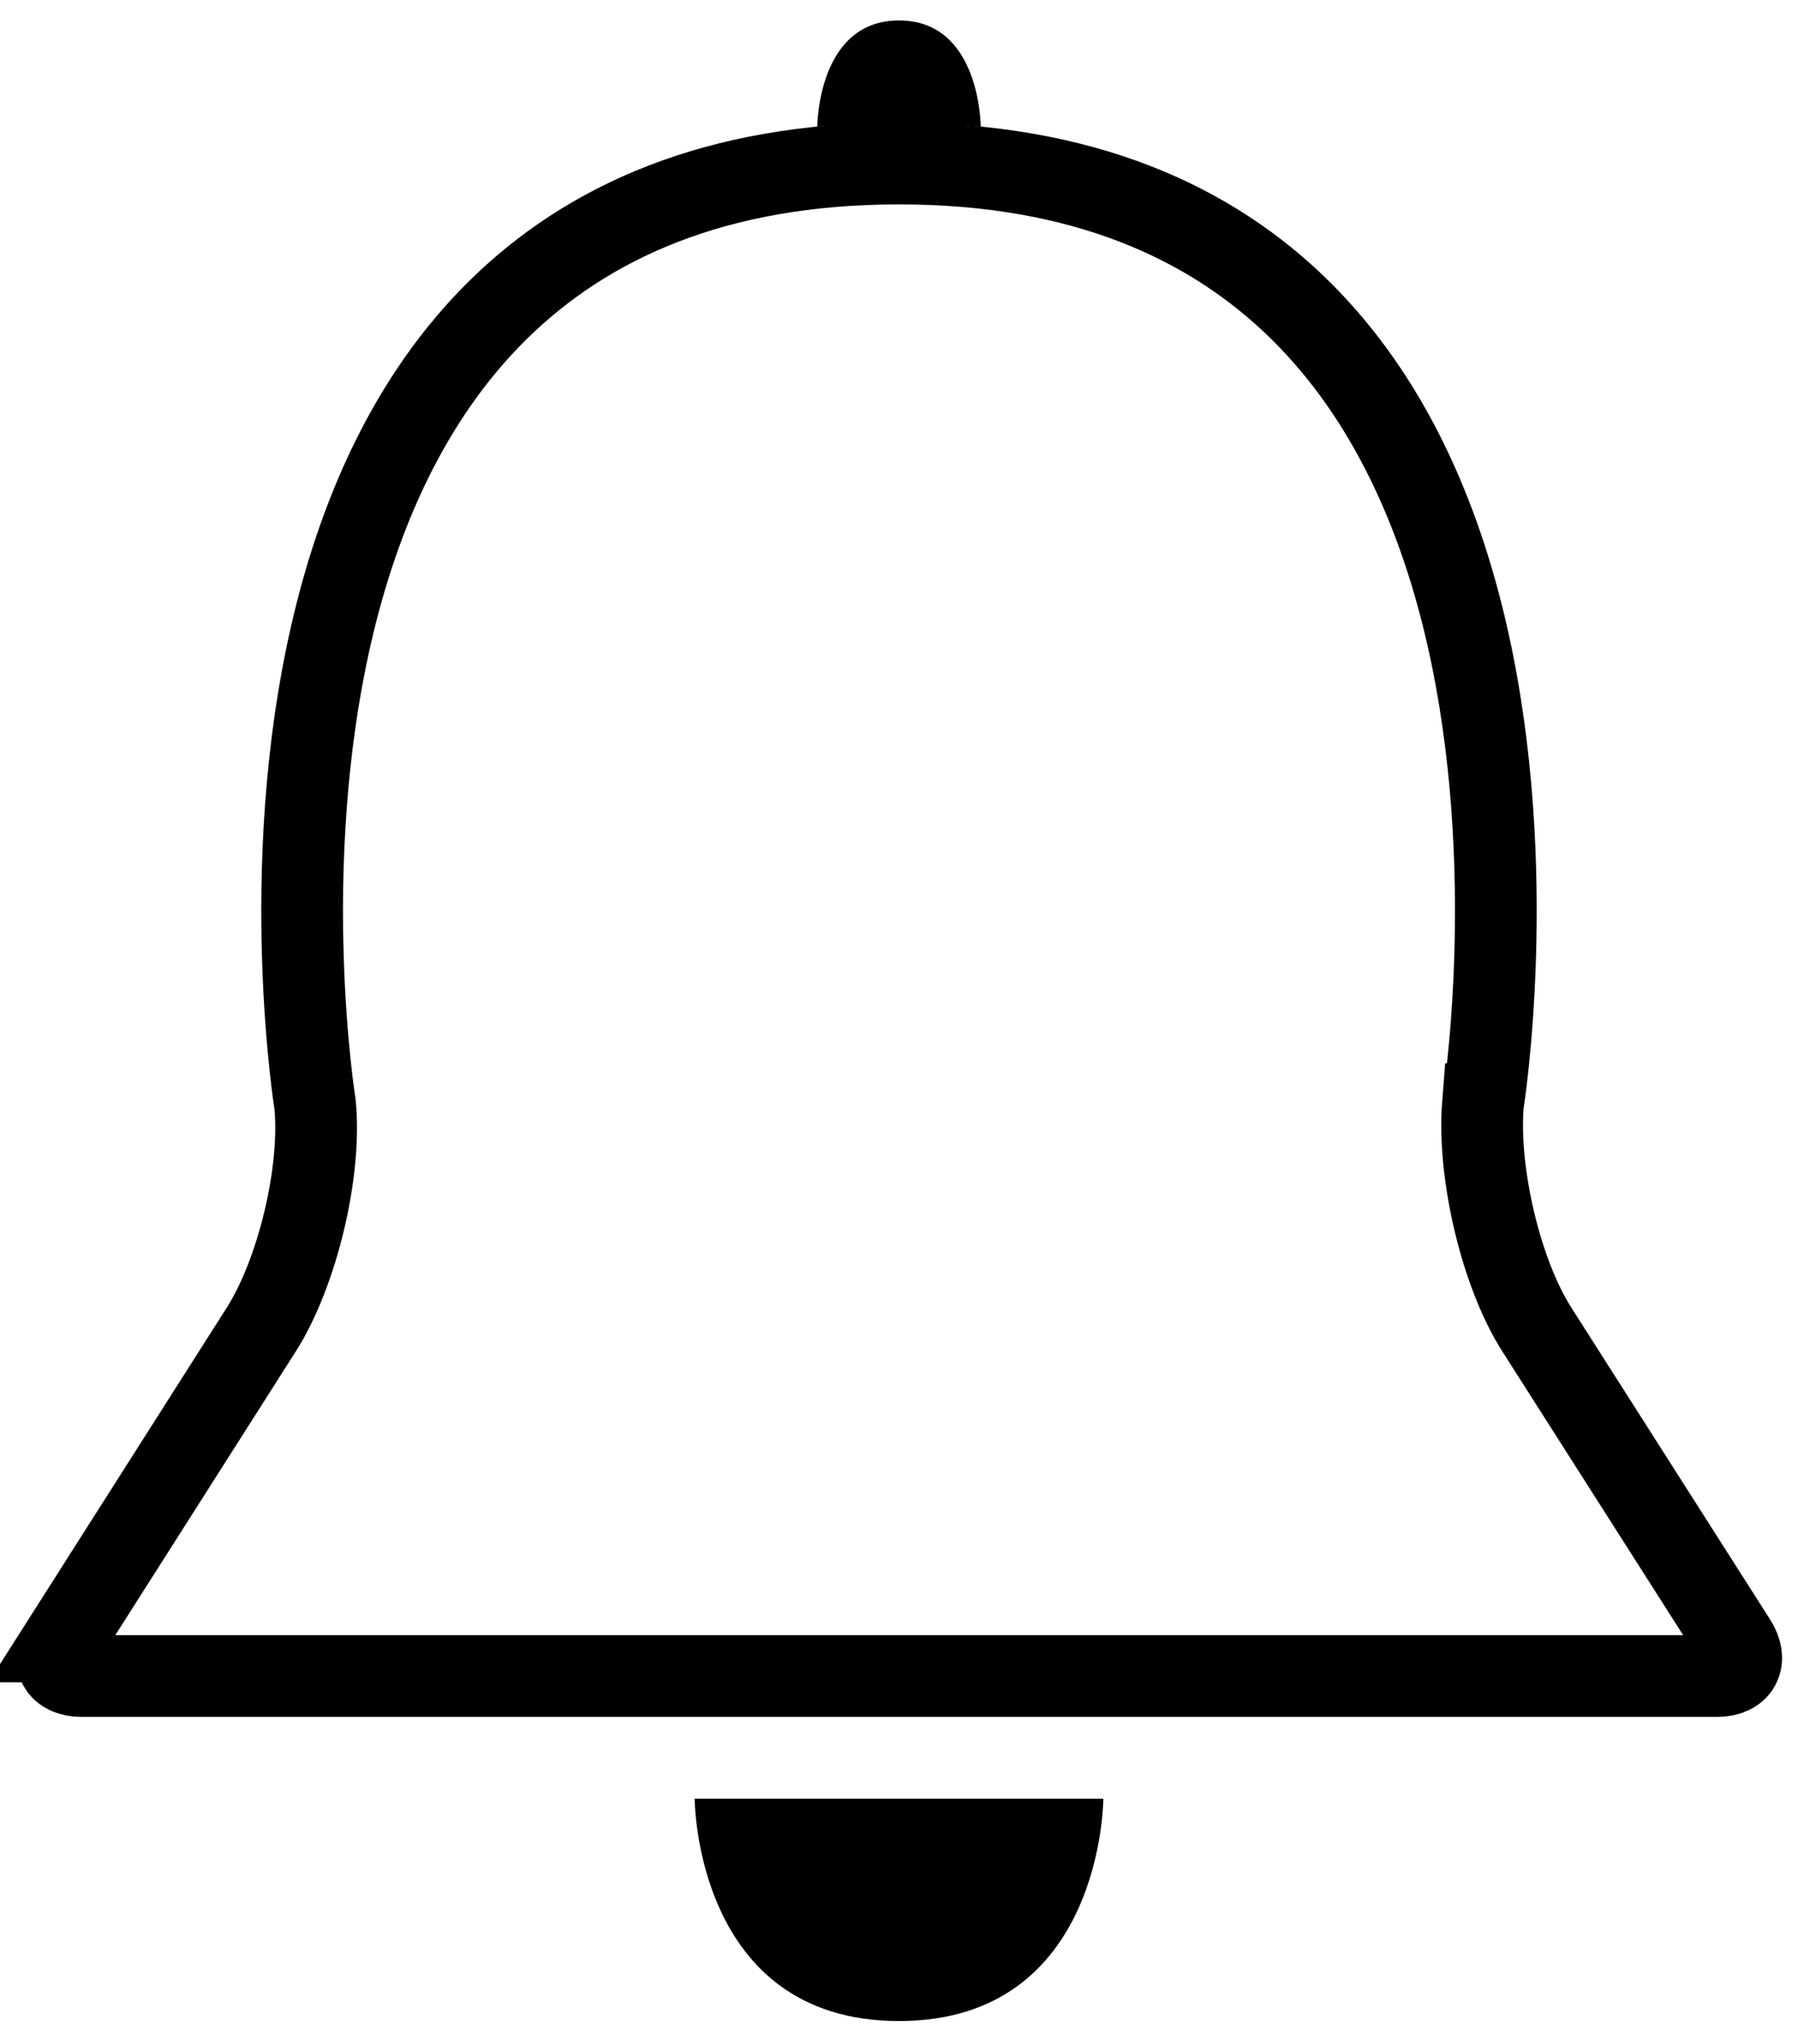 <svg width="44" height="50" viewBox="0 0 44 50" xmlns="http://www.w3.org/2000/svg"><g fill="none" fill-rule="evenodd"><path d="M20 3.1s0-2.6 2-2.6 2 2.6 2 2.6-1-.09-2-.09-2 .09-2 .09z" fill="#000"/><path d="M1.538 40.155c-.297.467-.095.845.46.845h40.018c.55 0 .755-.379.458-.845l-4.865-7.631c-.889-1.394-1.451-3.85-1.32-5.507C36.29 27.017 40 4 22 4S7.71 27.017 7.71 27.017c.16 1.648-.433 4.119-1.316 5.507l-4.856 7.631z" stroke="#000" stroke-width="2"/><path d="M22 49.44c5 0 5-5.44 5-5.44H17s0 5.44 5 5.44z" fill="#000"/></g></svg>
